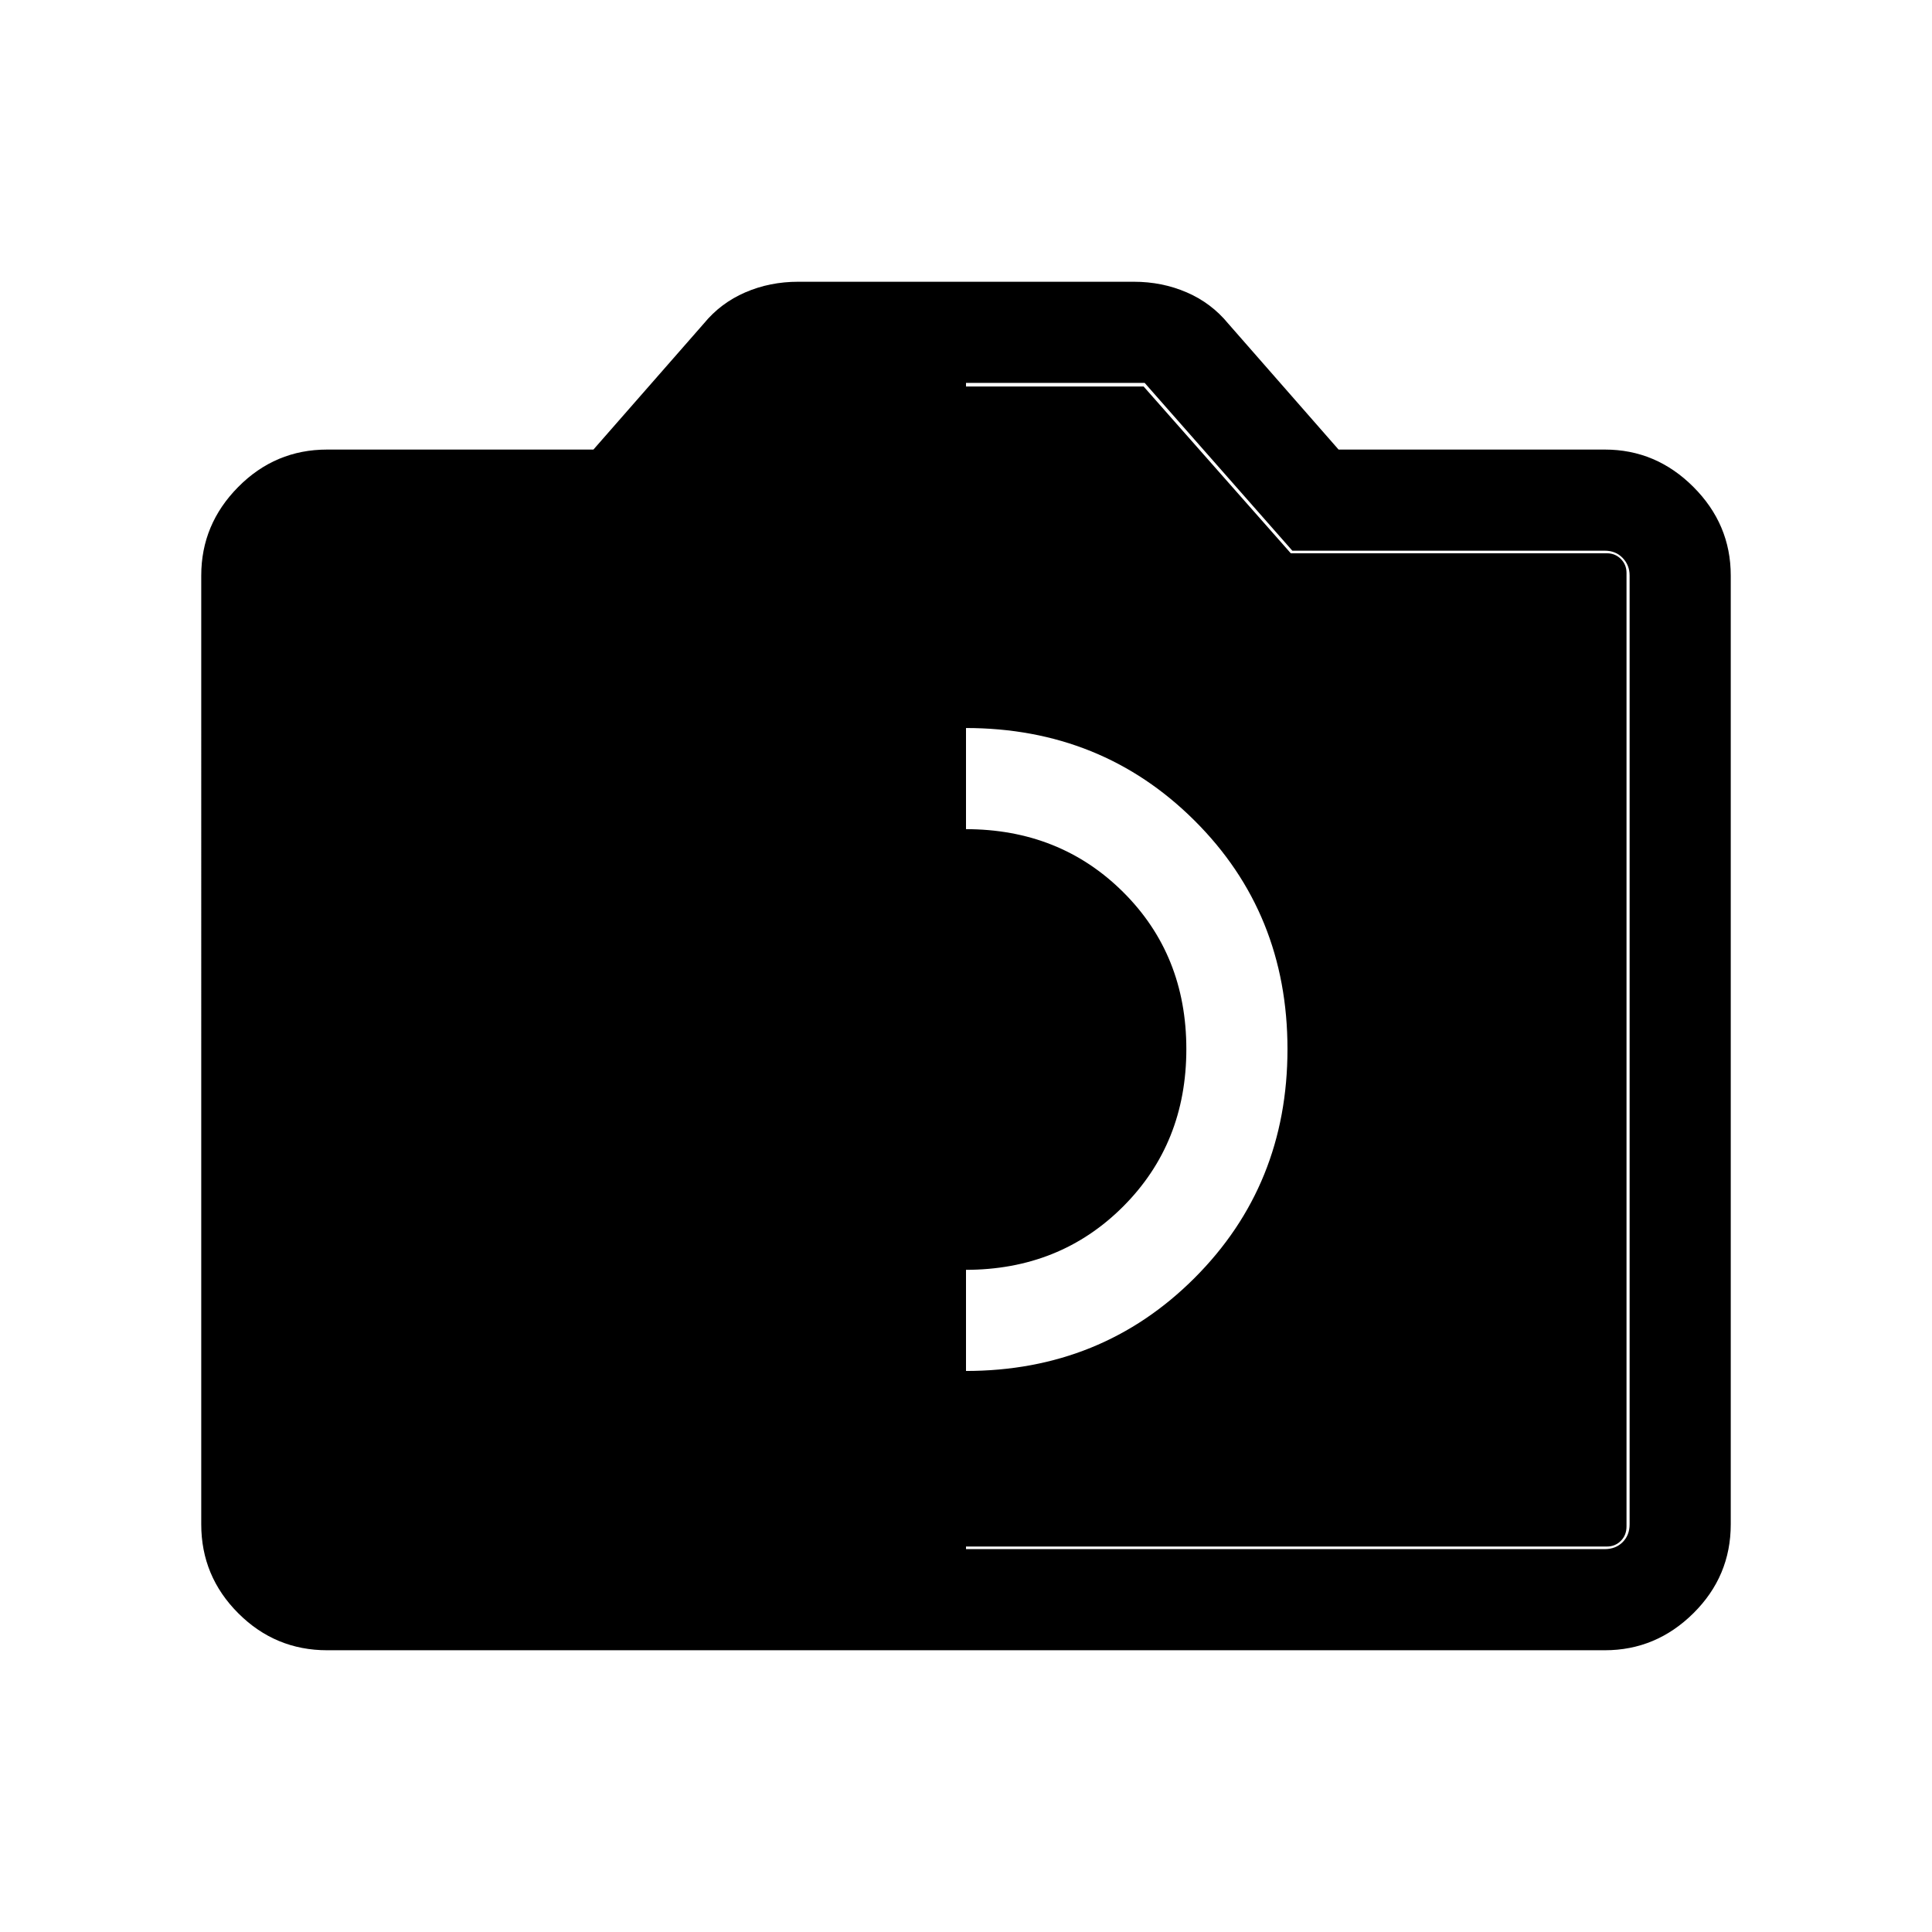<svg xmlns="http://www.w3.org/2000/svg" height="40" viewBox="0 -960 960 960" width="40"><path d="M479.795-278.77q67.564 0 113.755-46.192 46.192-46.192 46.192-113.756t-46.192-113.55q-46.191-45.987-113.755-45.987t-113.551 45.987q-45.986 45.986-45.986 113.55t45.986 113.756q45.987 46.192 113.551 46.192Zm0-50.255q-46.821 0-78.052-31.436-31.231-31.436-31.231-78.257 0-46.821 31.231-78.051Q432.974-548 479.795-548q46.821 0 78.257 31.231 31.436 31.23 31.436 78.051t-31.436 78.257q-31.436 31.436-78.257 31.436Zm-317.23 189.024q-25.788 0-44.176-18.388t-18.388-44.176V-674.05q0-25.436 18.388-44t44.176-18.564h132.307l54.872-62.641q8.359-10.18 20.567-15.462t26.305-5.282h166.768q14.097 0 26.305 5.282t20.567 15.462l54.872 62.641h132.307q25.436 0 44 18.564t18.564 44v471.485q0 25.788-18.564 44.176t-44 18.388h-634.87ZM480-190.256h317.435q5.385 0 8.847-3.462 3.462-3.462 3.462-8.847V-674.05q0-5.129-3.462-8.719t-8.847-3.59H642.154l-73.385-83.385H480v579.488Zm-318.461-1.283q-4.103 0-6.923-2.82-2.821-2.821-2.821-7.18v-473.794q0-4.102 2.821-6.923 2.82-2.821 6.923-2.821h157.076l73.129-82.872h176.512l73.129 82.872h157.076q4.103 0 6.923 2.821 2.821 2.821 2.821 6.923v473.794q0 4.359-2.821 7.18-2.82 2.82-6.923 2.82H161.539Z"/></svg>
